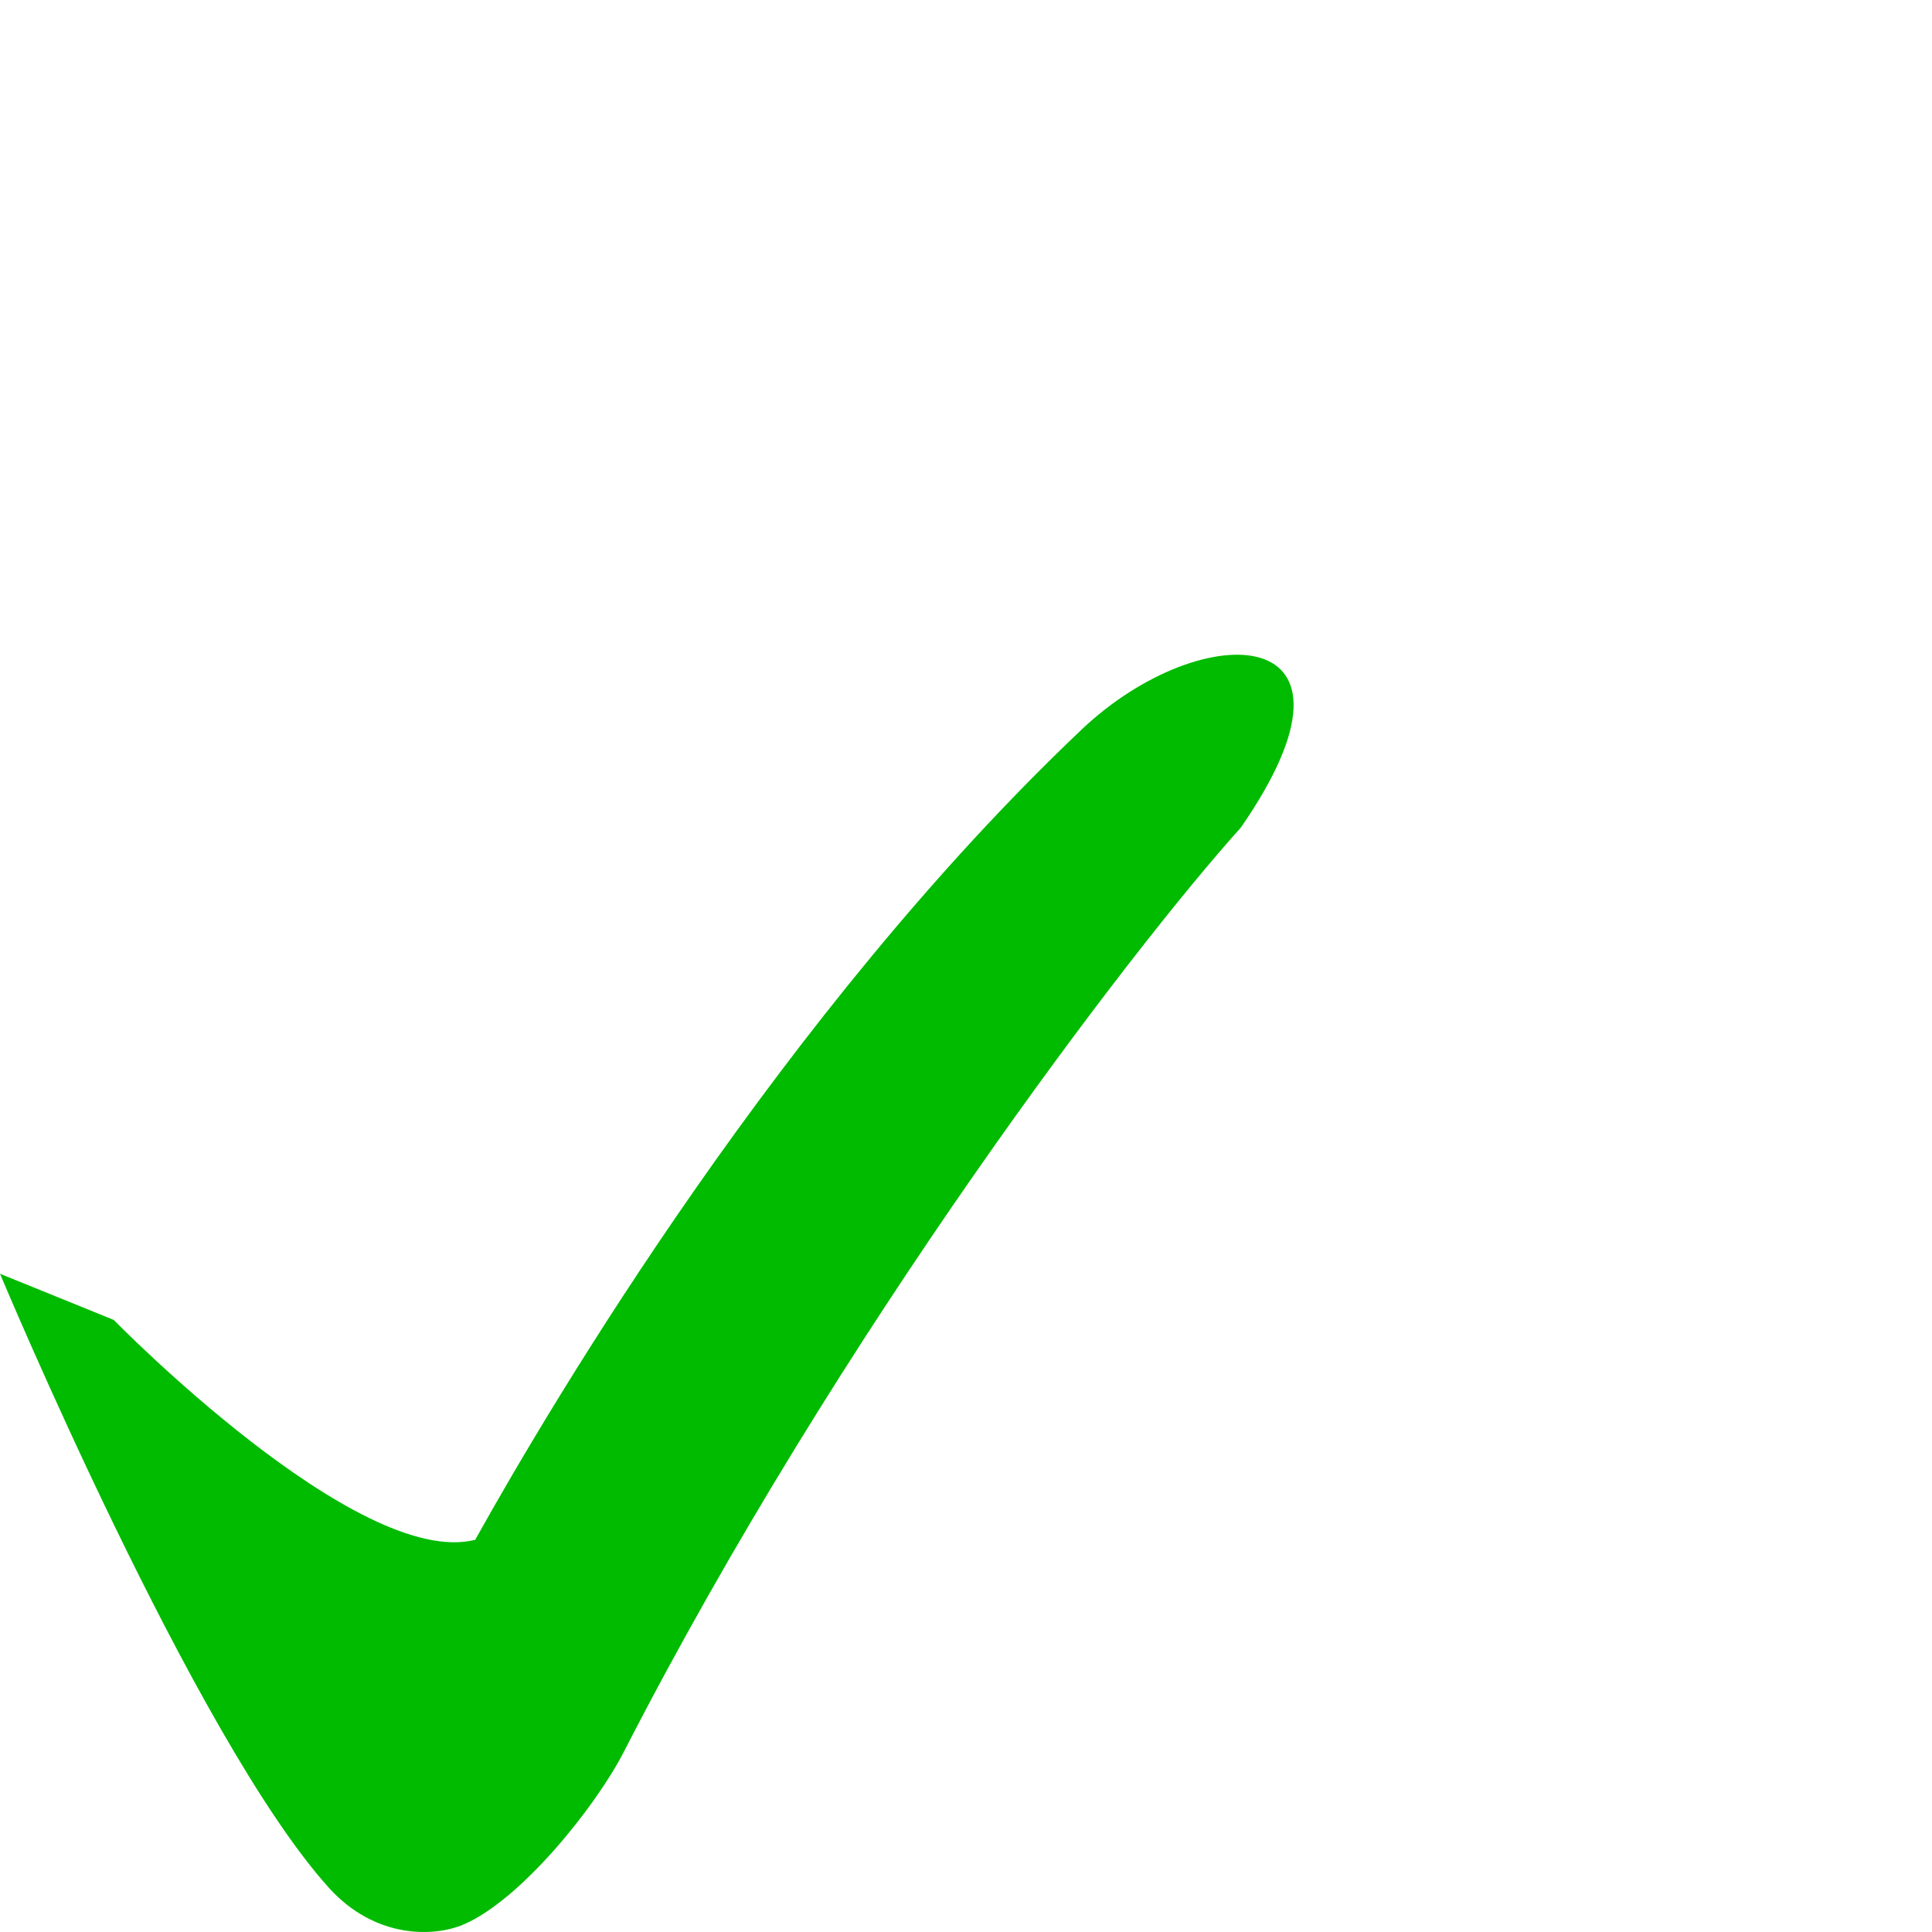 <?xml version="1.0" encoding="UTF-8" standalone="no"?>
<!-- Created with Inkscape (http://www.inkscape.org/) -->

<svg
   xmlns:dc="http://purl.org/dc/elements/1.1/"
   xmlns:cc="http://creativecommons.org/ns#"
   xmlns:rdf="http://www.w3.org/1999/02/22-rdf-syntax-ns#"
   xmlns:svg="http://www.w3.org/2000/svg"
   xmlns="http://www.w3.org/2000/svg"
   xmlns:sodipodi="http://sodipodi.sourceforge.net/DTD/sodipodi-0.dtd"
   xmlns:inkscape="http://www.inkscape.org/namespaces/inkscape"
   version="1.0"
   width="24"
   height="24"
   id="Yes_check"
   inkscape:version="0.48.2 r9819"
   sodipodi:docname="tick.svg">
  <sodipodi:namedview
     pagecolor="#ffffff"
     bordercolor="#666666"
     borderopacity="1"
     objecttolerance="10"
     gridtolerance="10"
     guidetolerance="10"
     inkscape:pageopacity="0"
     inkscape:pageshadow="2"
     inkscape:window-width="1151"
     inkscape:window-height="786"
     id="namedview3001"
     showgrid="false"
     fit-margin-top="0"
     fit-margin-left="0"
     fit-margin-right="0"
     fit-margin-bottom="0"
     inkscape:zoom="22.453333"
     inkscape:cx="9.8856991"
     inkscape:cy="13.011674"
     inkscape:window-x="0"
     inkscape:window-y="0"
     inkscape:window-maximized="0"
     inkscape:current-layer="Yes_check" />
  <defs
     id="defs1373">
    <linearGradient
       id="linearGradient2250">
      <stop
         style="stop-color:#008700;stop-opacity:1"
         offset="0"
         id="stop2252" />
      <stop
         style="stop-color:#006f00;stop-opacity:1"
         offset="1"
         id="stop2254" />
    </linearGradient>
  </defs>
  <path
     d="m 0,15.823 c 0,0 2.414,5.774 4.084,7.626 0.575,0.638 1.308,0.615 1.674,0.458 0.715,-0.306 1.646,-1.47 1.992,-2.146 C 10.43,16.538 14.047,11.797 15.413,10.282 17.199,7.705 14.937,7.64 13.436,9.063 9.733,12.575 6.873,17.388 5.903,19.128 4.444,19.498 1.412,16.396 1.412,16.396 z"
     style="fill:#00bb00;fill-opacity:1;fill-rule:evenodd;stroke:none"
     id="check"
     inkscape:connector-curvature="0"
     sodipodi:nodetypes="cssscsccc" />
</svg>
